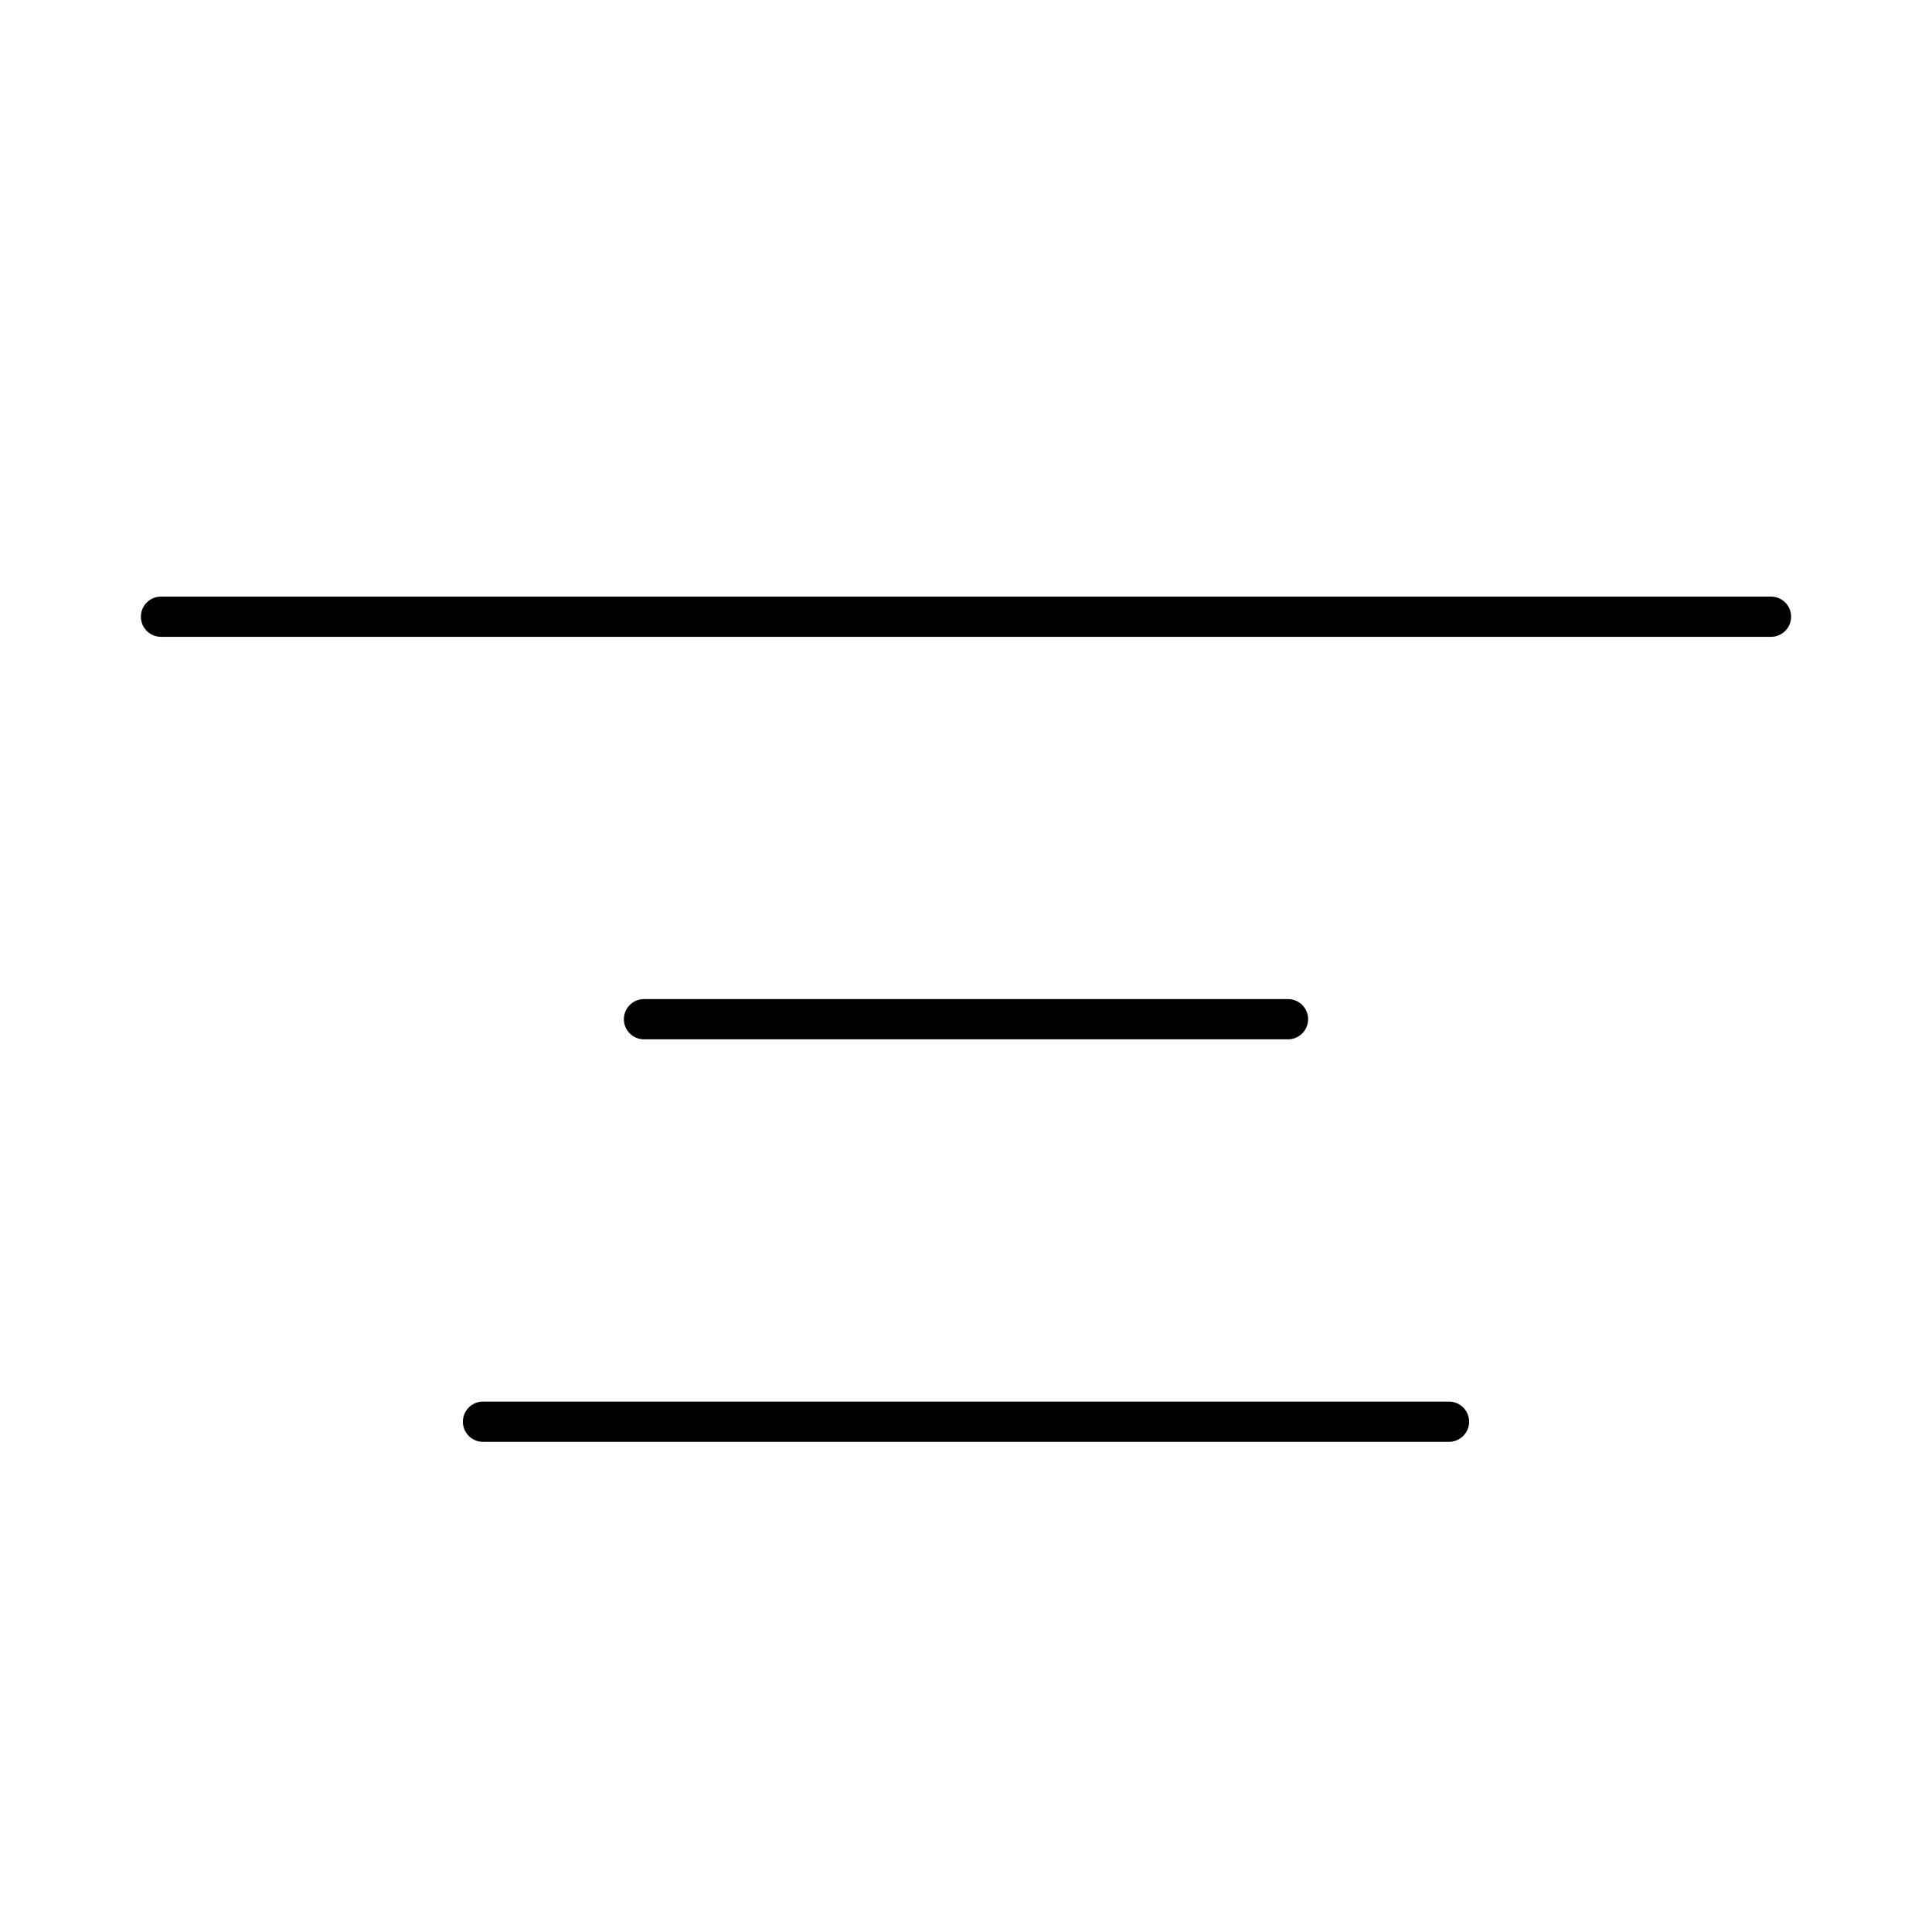 <svg width="24" height="24" viewBox="0 0 24 24" fill="none" xmlns="http://www.w3.org/2000/svg">
<path d="M2 7.411C1.862 7.411 1.75 7.523 1.75 7.661C1.75 7.799 1.862 7.911 2 7.911H22C22.138 7.911 22.25 7.799 22.25 7.661C22.25 7.523 22.138 7.411 22 7.411H2Z" fill="black"/>
<path d="M7.75 12.661C7.75 12.523 7.862 12.411 8 12.411H16C16.138 12.411 16.25 12.523 16.25 12.661C16.25 12.799 16.138 12.911 16 12.911H8C7.862 12.911 7.75 12.799 7.75 12.661Z" fill="black"/>
<path d="M5.75 17.661C5.75 17.523 5.862 17.411 6 17.411H18C18.138 17.411 18.25 17.523 18.25 17.661C18.25 17.799 18.138 17.911 18 17.911H6C5.862 17.911 5.75 17.799 5.75 17.661Z" fill="black"/>
</svg>
